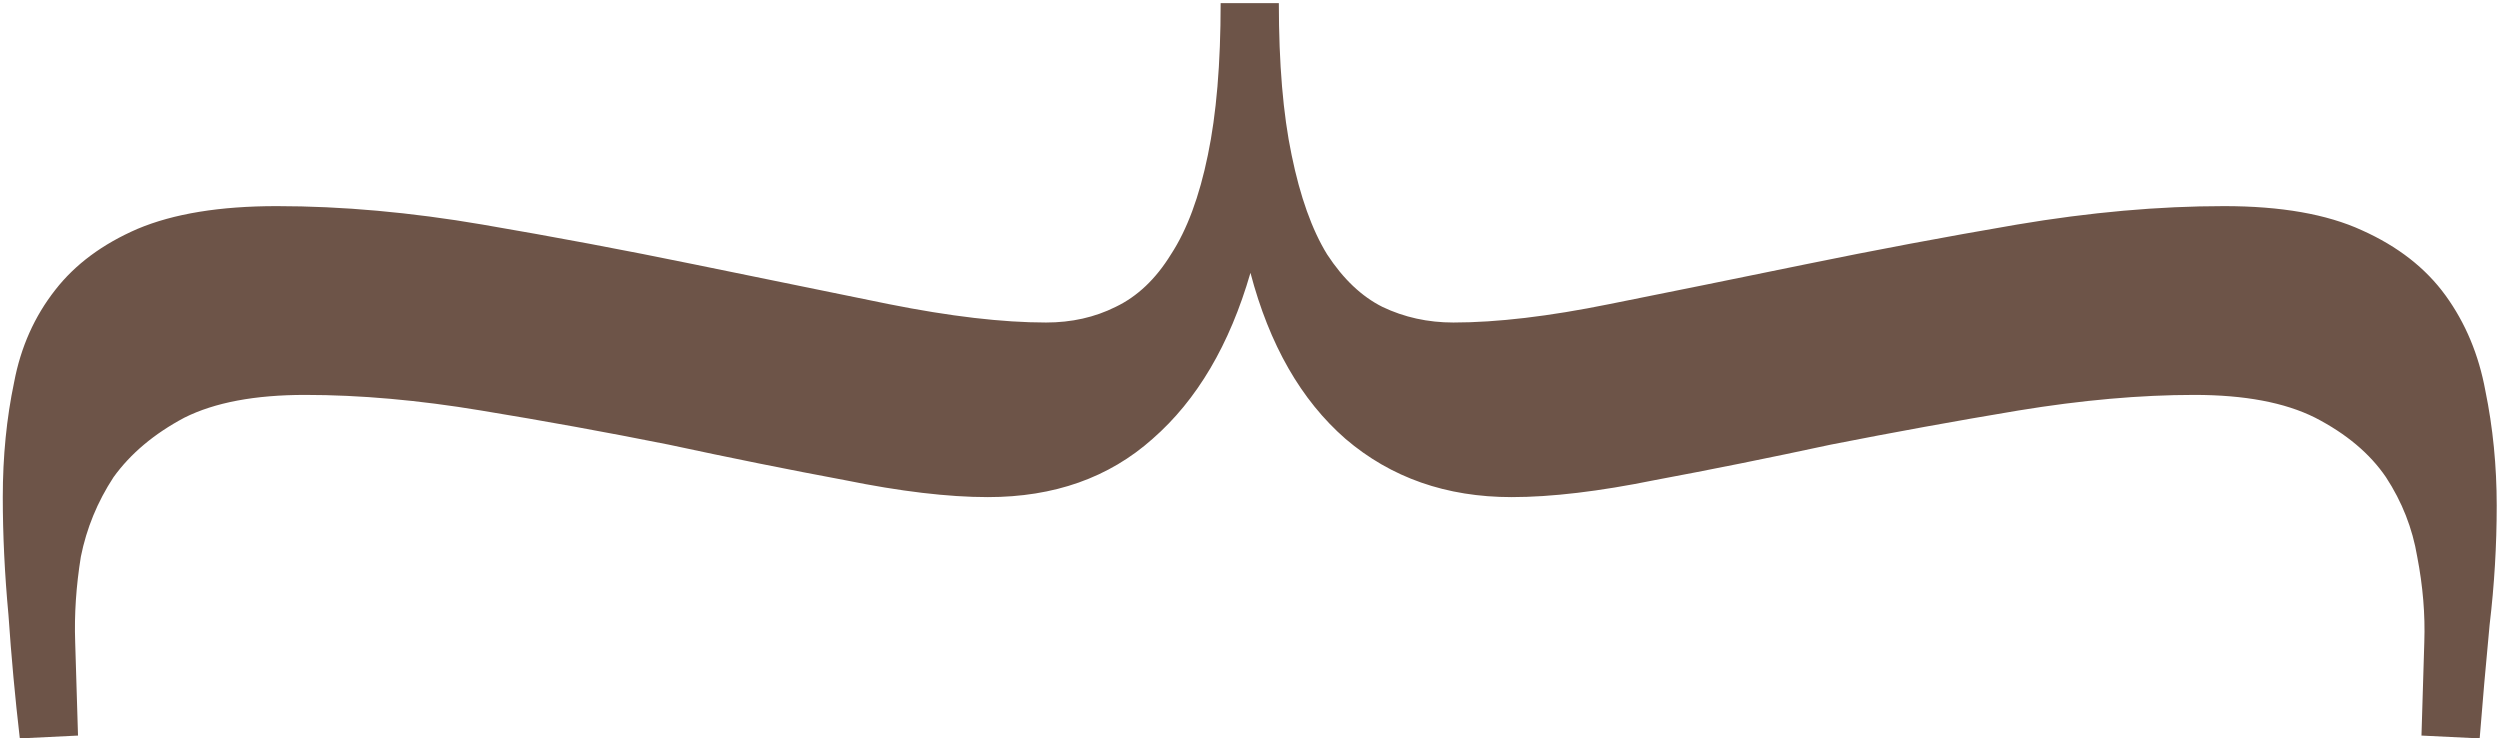 <svg width="430" height="127" viewBox="0 0 430 127" fill="none" xmlns="http://www.w3.org/2000/svg">
<path d="M219.961 0.541C219.961 10.958 220.693 19.665 222.158 26.664C223.623 33.825 225.658 39.522 228.262 43.754C231.029 47.986 234.202 50.997 237.783 52.787C241.527 54.578 245.596 55.473 249.99 55.473C257.477 55.473 266.429 54.415 276.846 52.299C287.425 50.183 298.656 47.904 310.537 45.463C322.419 43.022 334.544 40.743 346.914 38.627C359.447 36.511 371.328 35.453 382.559 35.453C392.324 35.453 400.218 36.837 406.24 39.603C412.425 42.37 417.227 46.114 420.645 50.834C424.062 55.554 426.341 61.007 427.48 67.191C428.783 73.539 429.434 80.131 429.434 86.967C429.434 93.803 429.027 100.639 428.213 107.475C427.562 114.311 426.992 120.821 426.504 127.006L416.494 126.518L416.982 110.404C417.145 105.684 416.738 100.801 415.762 95.756C414.948 90.873 413.158 86.316 410.391 82.084C407.624 78.015 403.555 74.597 398.184 71.83C392.975 69.226 386.058 67.924 377.432 67.924C368.154 67.924 358.063 68.819 347.158 70.609C336.416 72.4 325.674 74.353 314.932 76.469C304.352 78.747 294.261 80.782 284.658 82.572C275.055 84.525 266.836 85.502 260 85.502C248.77 85.502 239.248 82.165 231.436 75.492C223.786 68.819 218.333 59.297 215.078 46.928C211.497 59.297 205.882 68.819 198.232 75.492C190.745 82.165 181.305 85.502 169.912 85.502C163.076 85.502 154.857 84.525 145.254 82.572C135.651 80.782 125.56 78.747 114.98 76.469C104.401 74.353 93.659 72.4 82.754 70.609C72.012 68.819 61.921 67.924 52.48 67.924C43.854 67.924 36.937 69.226 31.729 71.83C26.52 74.597 22.451 78.015 19.521 82.084C16.755 86.316 14.883 90.873 13.906 95.756C13.092 100.801 12.767 105.684 12.93 110.404L13.418 126.518L3.408 127.006C2.594 120.007 1.943 112.927 1.455 105.766C0.804 98.767 0.479 92.012 0.479 85.502C0.479 78.503 1.13 71.912 2.432 65.727C3.571 59.704 5.931 54.415 9.512 49.857C12.93 45.463 17.65 41.964 23.672 39.359C29.857 36.755 37.832 35.453 47.598 35.453C58.828 35.453 70.628 36.511 82.998 38.627C95.368 40.743 107.493 43.022 119.375 45.463C131.257 47.904 142.406 50.183 152.822 52.299C163.402 54.415 172.435 55.473 179.922 55.473C184.316 55.473 188.304 54.578 191.885 52.787C195.628 50.997 198.802 47.986 201.406 43.754C204.173 39.522 206.289 33.825 207.754 26.664C209.219 19.665 209.951 10.958 209.951 0.541L219.961 0.541Z" fill="#6D5448"/>
</svg>
